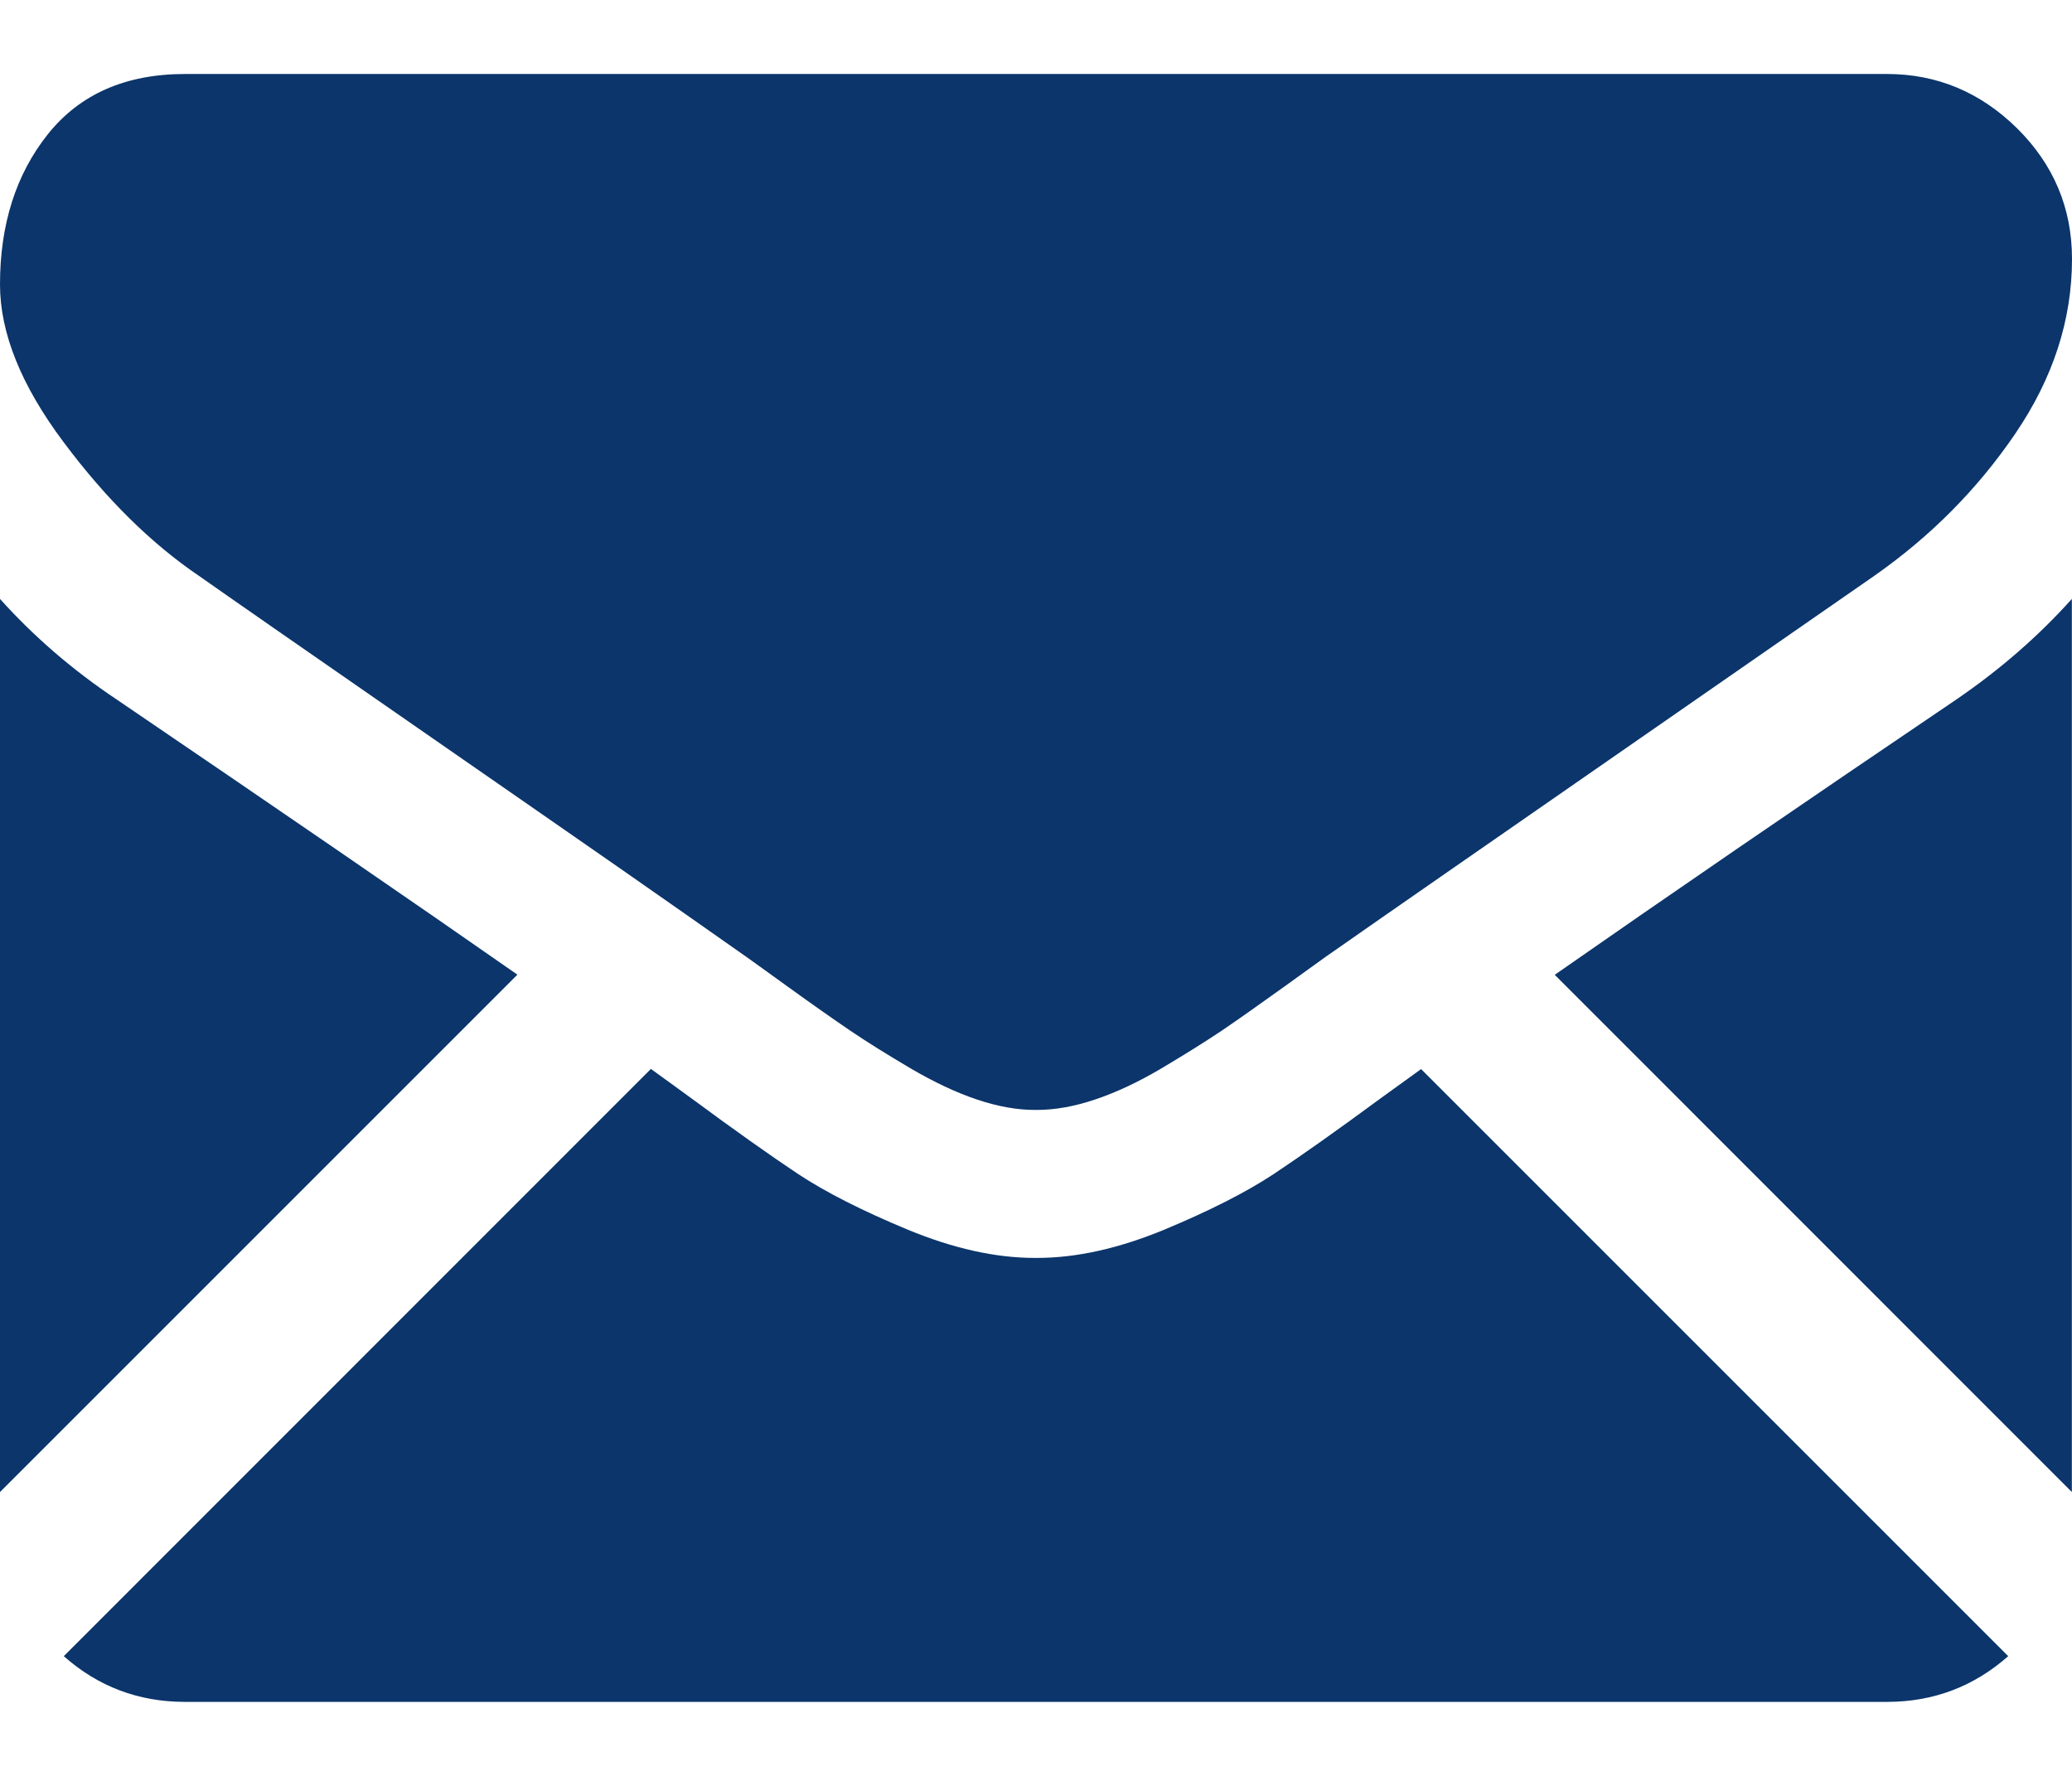 <svg width="14" height="12" viewBox="0 0 14 12" fill="none" xmlns="http://www.w3.org/2000/svg">
<path d="M12.75 11.5C13.064 11.5 13.337 11.396 13.569 11.191L9.602 7.224C9.507 7.293 9.415 7.359 9.328 7.422C9.031 7.641 8.79 7.811 8.605 7.934C8.42 8.056 8.174 8.181 7.867 8.309C7.56 8.436 7.273 8.5 7.008 8.5H7H6.992C6.726 8.5 6.44 8.436 6.133 8.309C5.825 8.181 5.579 8.056 5.394 7.934C5.209 7.811 4.969 7.641 4.672 7.422C4.589 7.361 4.497 7.295 4.398 7.223L0.431 11.191C0.662 11.396 0.935 11.5 1.25 11.5H12.75Z" fill="#0B356B"/>
<path d="M0.789 4.727C0.492 4.529 0.229 4.302 0 4.047V10.082L3.496 6.586C2.797 6.098 1.895 5.479 0.789 4.727Z" fill="#0B356B"/>
<path d="M13.218 4.727C12.154 5.447 11.25 6.067 10.505 6.587L13.999 10.082V4.047C13.775 4.297 13.515 4.524 13.218 4.727Z" fill="#0B356B"/>
<path d="M12.75 0.5H1.25C0.849 0.5 0.54 0.636 0.324 0.906C0.108 1.177 0 1.516 0 1.922C0 2.25 0.143 2.605 0.43 2.988C0.716 3.371 1.021 3.672 1.344 3.891C1.521 4.016 2.055 4.387 2.945 5.004C3.426 5.337 3.844 5.628 4.204 5.878C4.51 6.092 4.774 6.276 4.992 6.43C5.017 6.447 5.056 6.475 5.109 6.513C5.165 6.553 5.236 6.605 5.324 6.668C5.493 6.79 5.634 6.889 5.746 6.965C5.858 7.041 5.993 7.125 6.152 7.219C6.311 7.312 6.461 7.383 6.602 7.43C6.742 7.477 6.872 7.5 6.992 7.5H7H7.008C7.127 7.5 7.258 7.477 7.398 7.43C7.539 7.383 7.689 7.313 7.848 7.219C8.006 7.125 8.142 7.04 8.254 6.965C8.366 6.889 8.506 6.79 8.676 6.668C8.763 6.605 8.835 6.553 8.891 6.513C8.943 6.475 8.983 6.447 9.008 6.43C9.178 6.311 9.442 6.127 9.798 5.88C10.446 5.43 11.4 4.768 12.664 3.891C13.044 3.625 13.362 3.305 13.617 2.93C13.872 2.555 14 2.162 14 1.75C14 1.406 13.876 1.112 13.629 0.867C13.381 0.623 13.088 0.5 12.75 0.5Z" fill="#0B356B"/>
</svg>
